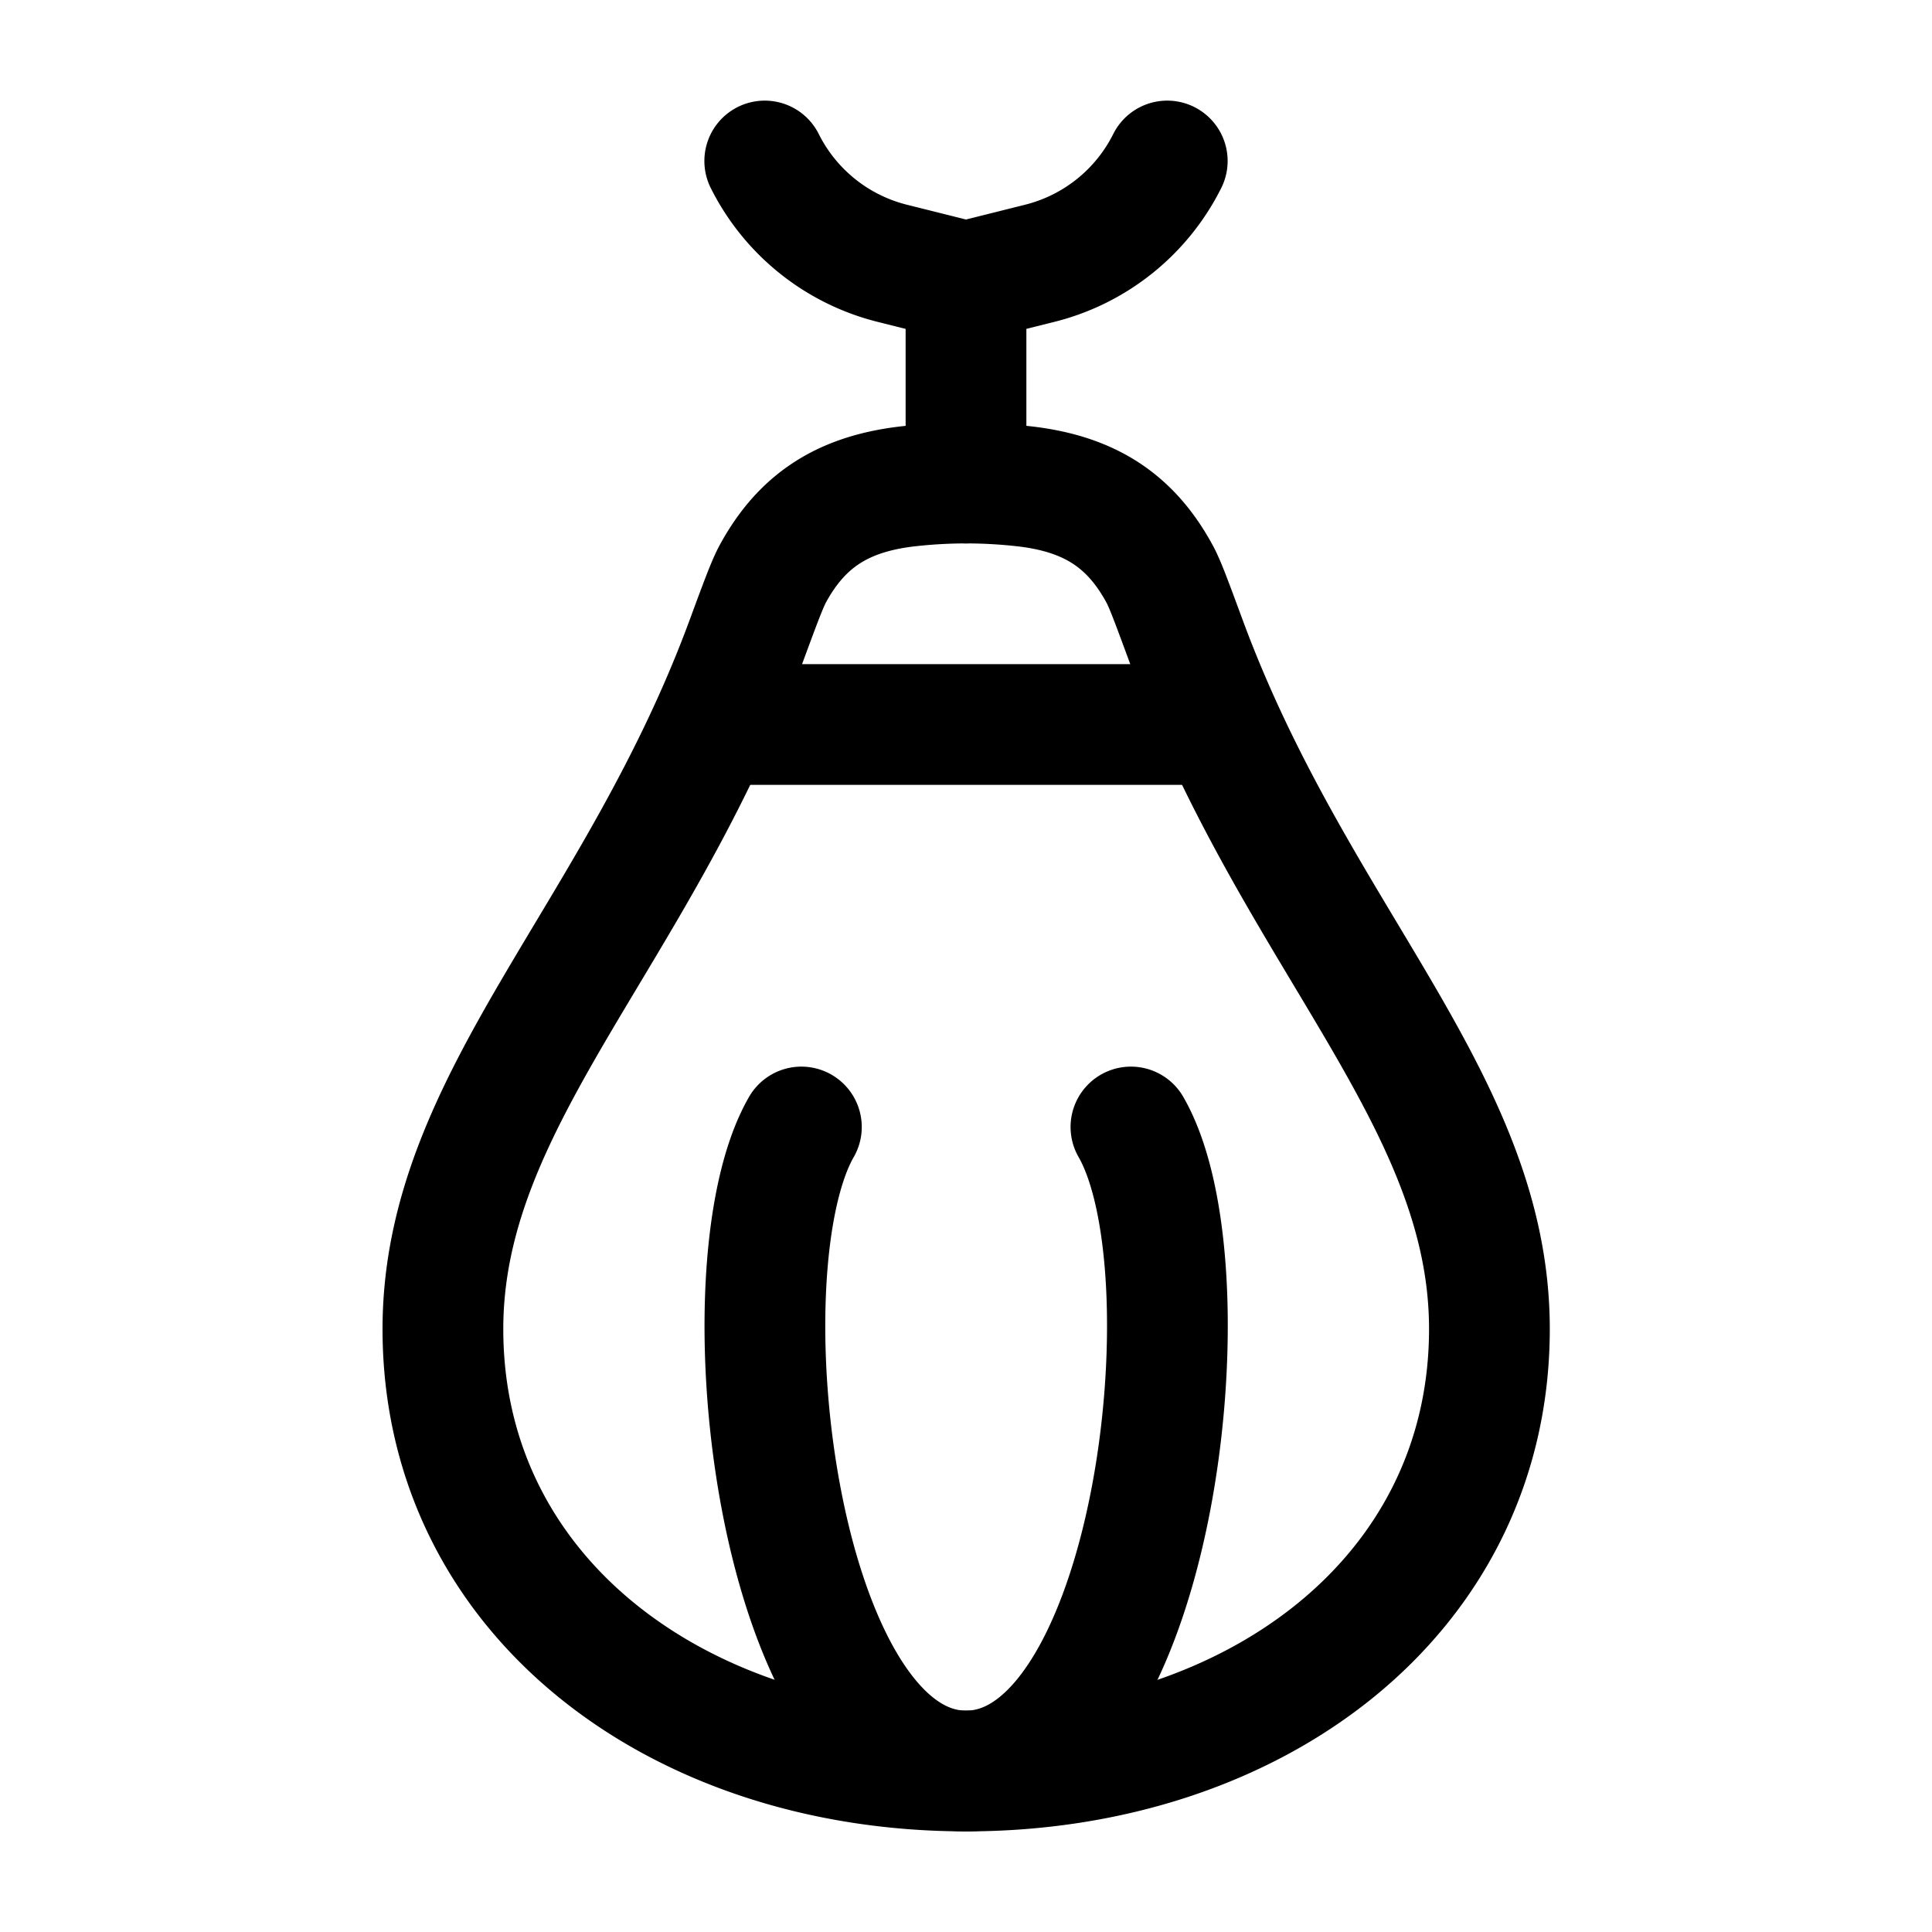 <svg xmlns="http://www.w3.org/2000/svg" xmlns:xlink="http://www.w3.org/1999/xlink" width="24" height="24" viewBox="0 0 24 24"><g fill="none" stroke="currentColor" stroke-linecap="round" stroke-linejoin="round" stroke-width="1.5" color="currentColor"><path d="M12.002 22c-3.59 0-6.5-2.182-6.5-5.49c0-2.85 2.41-4.863 3.771-8.555c.173-.469.26-.703.326-.825c.355-.654.856-.985 1.642-1.084a6.4 6.4 0 0 1 1.522 0c.786.099 1.287.43 1.642 1.084c.067.122.153.356.326.825c1.361 3.692 3.771 5.706 3.771 8.554c0 3.308-2.91 5.491-6.5 5.491"/><path d="M9.955 14c-1.023 1.778-.302 8 2.046 8c2.345 0 3.073-6.222 2.048-8M12 6V3.5m0 0l.915-.229A2.43 2.43 0 0 0 14.5 2M12 3.5l-.915-.229A2.43 2.43 0 0 1 9.5 2m5.502 7h-6"/></g></svg>